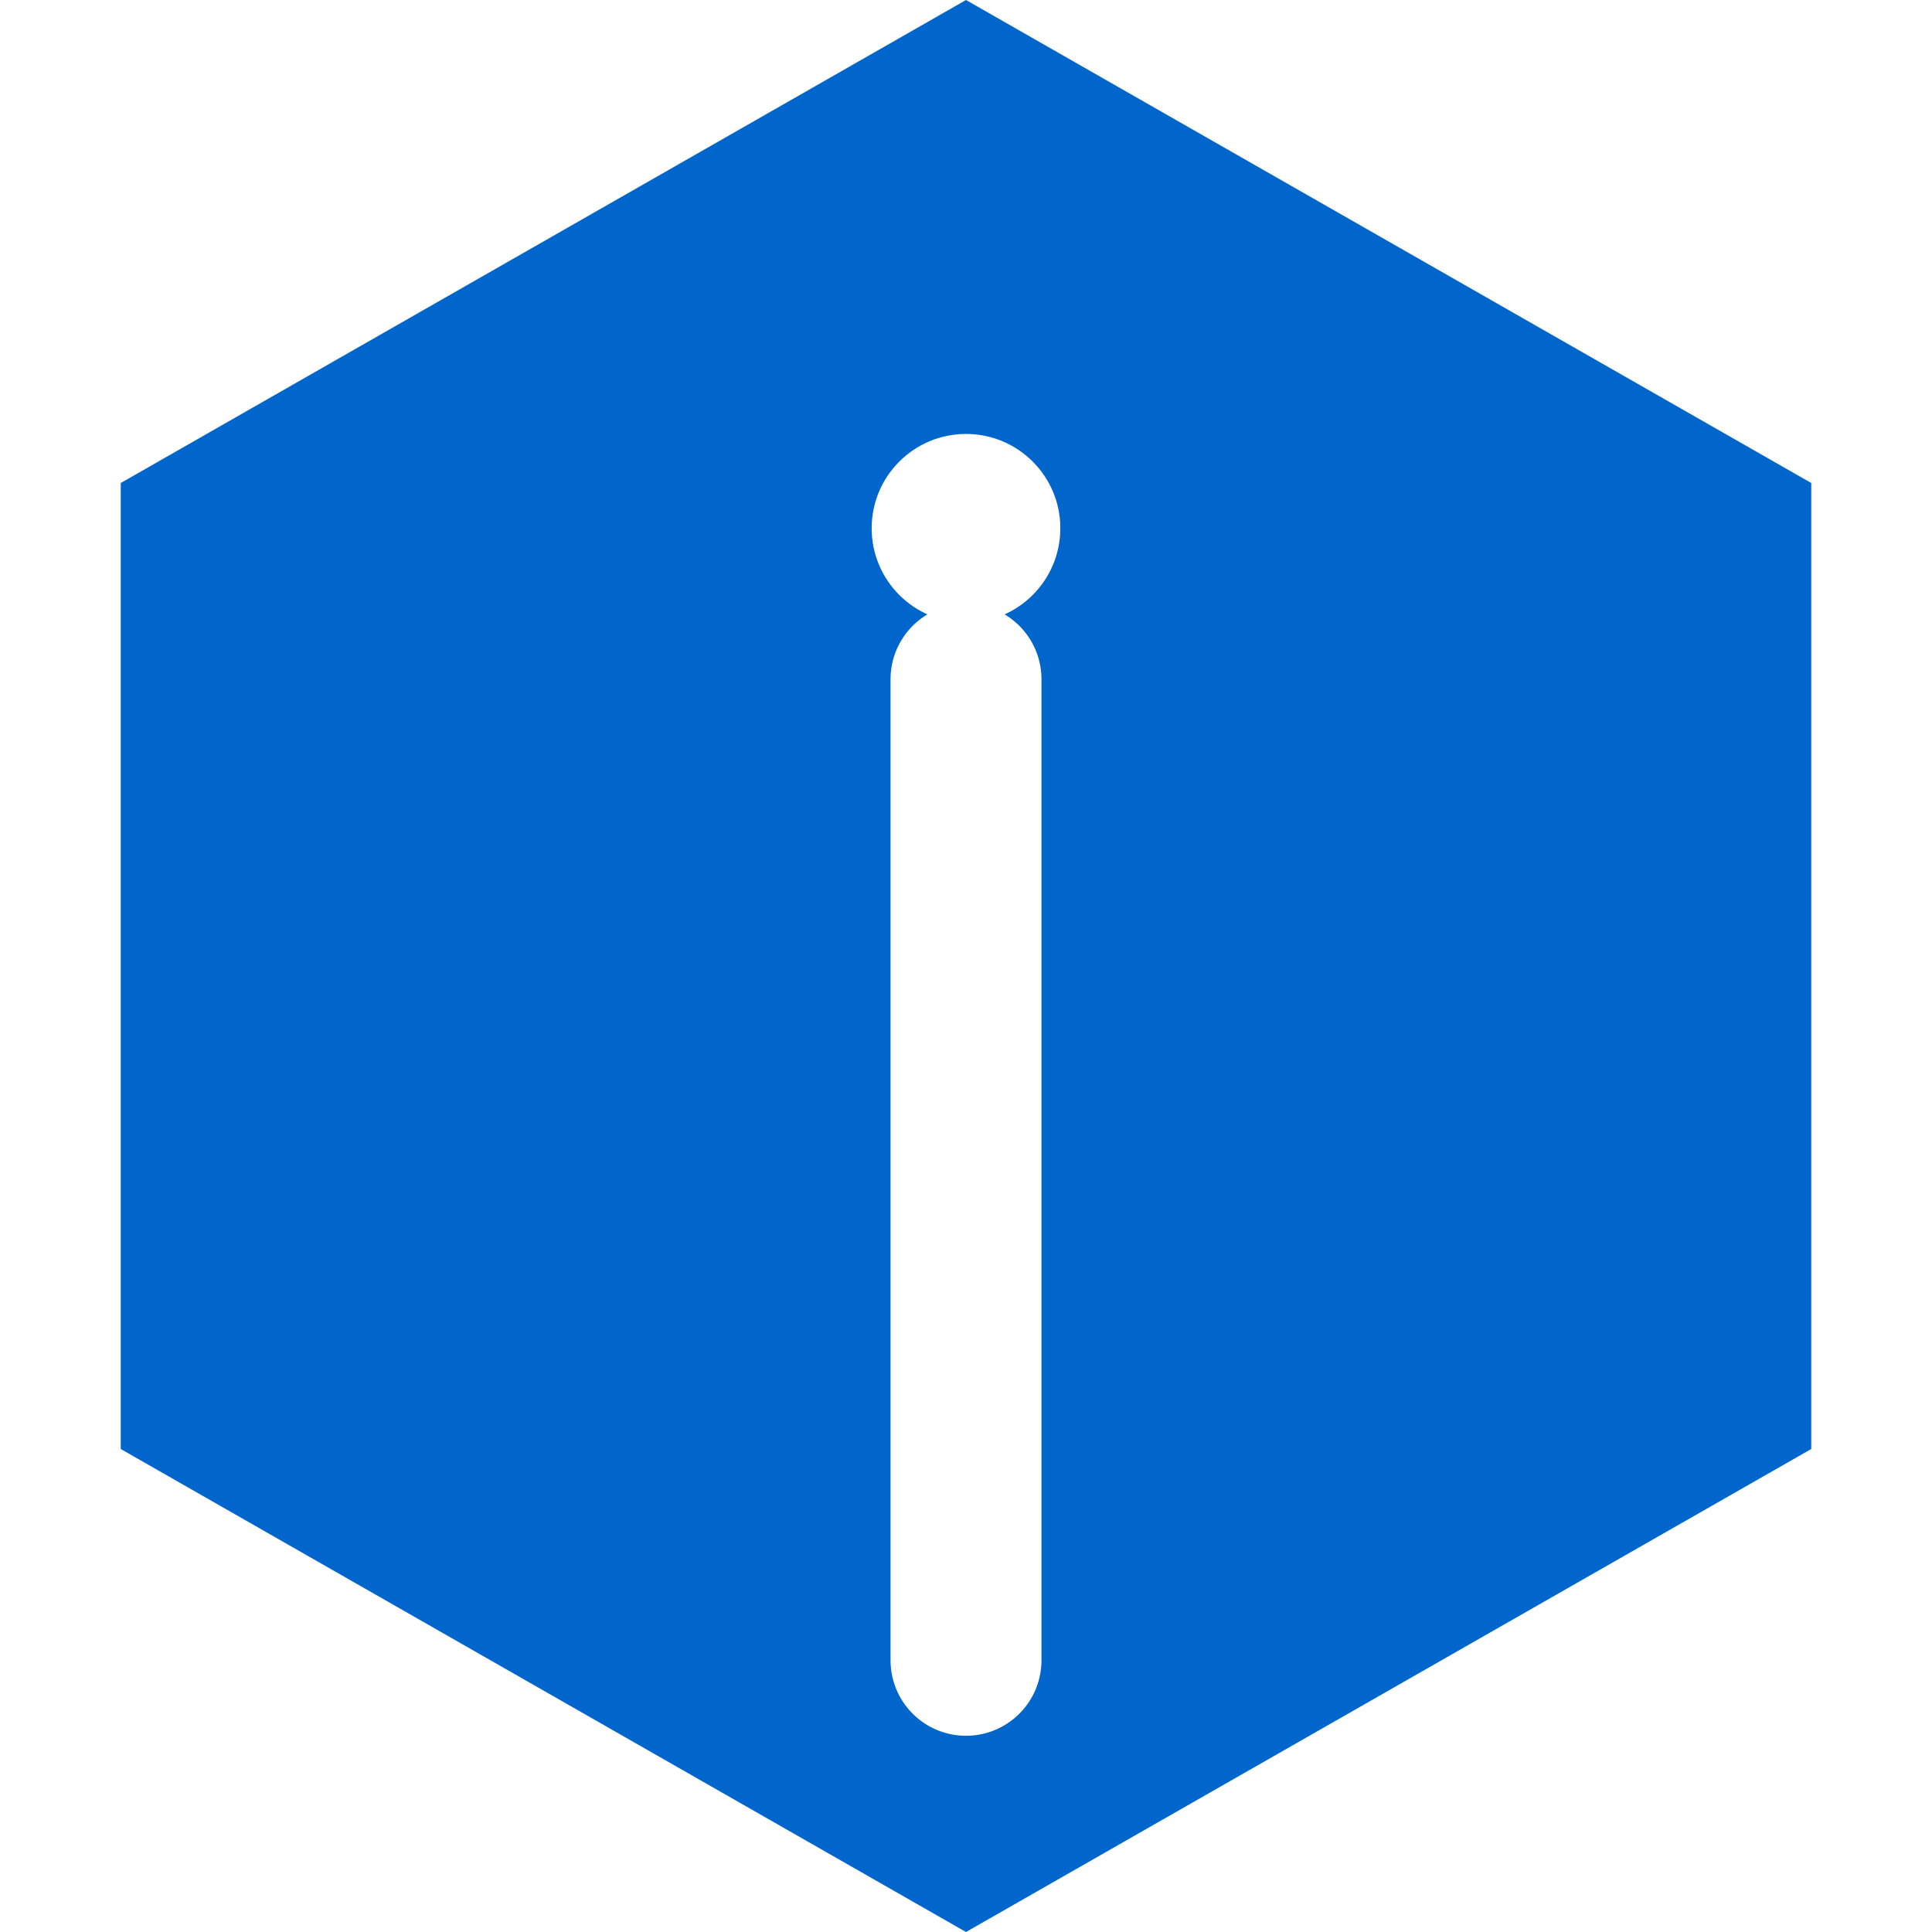 <?xml version="1.0" encoding="UTF-8"?>
<svg width="512" height="512" viewBox="0 0 512 512" xmlns="http://www.w3.org/2000/svg">
  <g id="kubeintel-icon">
    <!-- Hexagon path with shadow effect -->
    <defs>
      <filter id="shadow" x="-20%" y="-20%" width="140%" height="140%">
        <feDropShadow dx="0" dy="4" stdDeviation="10" flood-opacity="0.3"/>
      </filter>
    </defs>
    
    <!-- Hexagon path -->
    <path d="M256 0L480 128L480 384L256 512L32 384L32 128L256 0Z" fill="#0066cc" filter="url(#shadow)"/>
    
    <!-- Inner hexagon (transparent) -->
    <path d="M256 100L400 185L400 355L256 440L112 355L112 185L256 100Z" fill="transparent"/>
    
    <!-- 'i' shape -->
    <circle cx="256" cy="140" r="25" fill="#FFFFFF"/>
    <path d="M256 180L256 440" stroke="#FFFFFF" stroke-width="40" stroke-linecap="round"/>
  </g>
</svg>